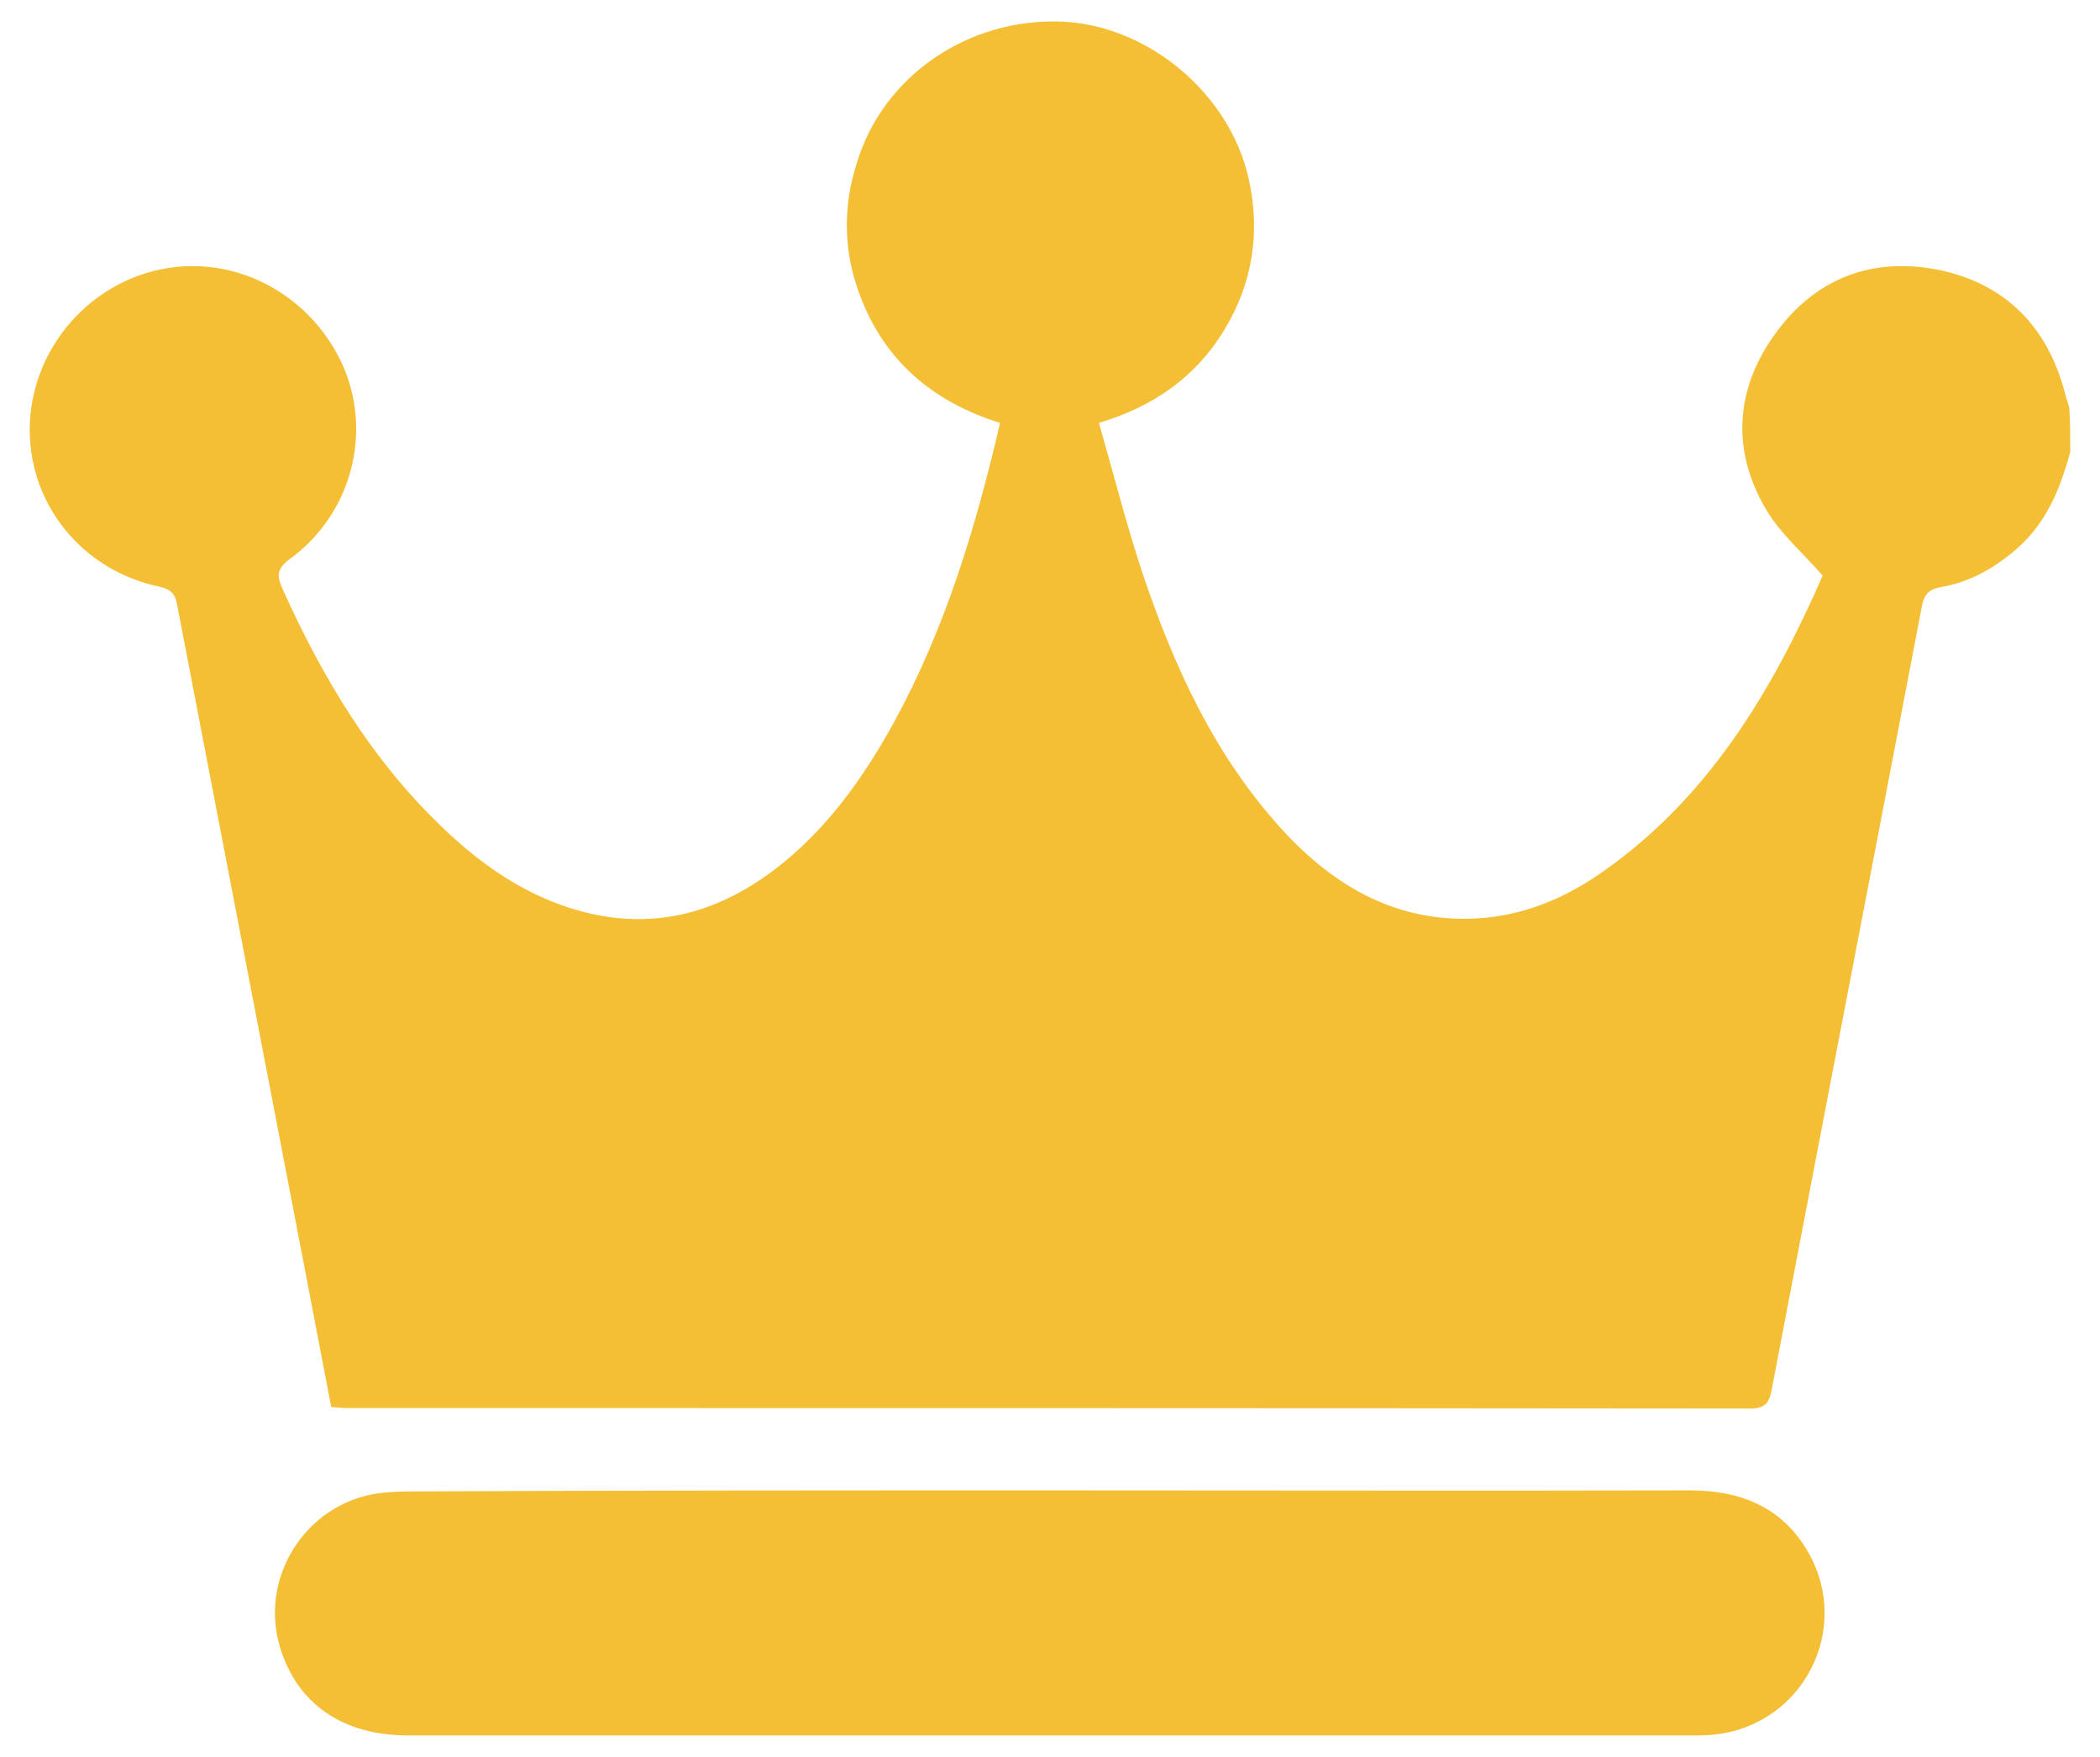 <svg width="49" height="41" viewBox="0 0 49 41" fill="none" xmlns="http://www.w3.org/2000/svg">
<path d="M48.306 10.544C48.073 11.406 47.747 12.21 47.048 12.815C46.536 13.258 45.965 13.584 45.29 13.7C45.022 13.747 44.906 13.852 44.847 14.131C43.683 20.223 42.506 26.314 41.342 32.417C41.283 32.755 41.178 32.871 40.817 32.871C29.928 32.86 19.026 32.86 8.136 32.86C8.02 32.86 7.892 32.848 7.729 32.836C7.519 31.741 7.309 30.647 7.1 29.552C6.11 24.404 5.12 19.244 4.13 14.097C4.083 13.829 3.955 13.747 3.71 13.689C1.94 13.316 0.694 11.802 0.694 10.032C0.694 8.25 1.975 6.666 3.722 6.293C5.434 5.92 7.204 6.829 7.973 8.471C8.707 10.055 8.218 11.977 6.774 13.037C6.436 13.281 6.459 13.456 6.61 13.782C7.531 15.82 8.66 17.707 10.279 19.268C11.036 20.001 11.886 20.642 12.877 21.038C14.985 21.877 16.848 21.399 18.514 19.932C19.504 19.058 20.237 17.986 20.866 16.845C22.054 14.667 22.765 12.326 23.335 9.869C21.763 9.379 20.622 8.413 20.051 6.852C19.678 5.85 19.667 4.814 19.993 3.801C20.61 1.762 22.602 0.411 24.791 0.505C26.795 0.598 28.693 2.182 29.136 4.173C29.415 5.42 29.229 6.608 28.565 7.702C27.901 8.797 26.923 9.484 25.642 9.869C25.979 11.045 26.27 12.198 26.643 13.328C27.377 15.529 28.332 17.625 29.916 19.361C31.174 20.735 32.688 21.585 34.621 21.422C35.646 21.329 36.566 20.933 37.405 20.339C39.909 18.581 41.377 16.065 42.529 13.433C42.04 12.873 41.505 12.419 41.178 11.837C40.398 10.474 40.503 9.077 41.4 7.819C42.343 6.491 43.694 5.979 45.267 6.305C46.839 6.642 47.817 7.679 48.202 9.251C48.225 9.333 48.26 9.426 48.283 9.508C48.306 9.869 48.306 10.206 48.306 10.544Z" fill="#F4BF35"/>
<path d="M24.5 34.781C29.473 34.781 34.447 34.793 39.42 34.781C40.608 34.781 41.586 35.166 42.192 36.226C43.217 38.019 42.075 40.244 40.026 40.477C39.839 40.5 39.653 40.5 39.467 40.5C29.485 40.5 19.504 40.5 9.522 40.5C7.985 40.5 6.925 39.755 6.529 38.427C6.028 36.726 7.239 34.956 9.021 34.828C9.266 34.805 9.522 34.805 9.767 34.805C14.67 34.781 19.585 34.781 24.5 34.781Z" fill="#F4BF35"/>
</svg>
